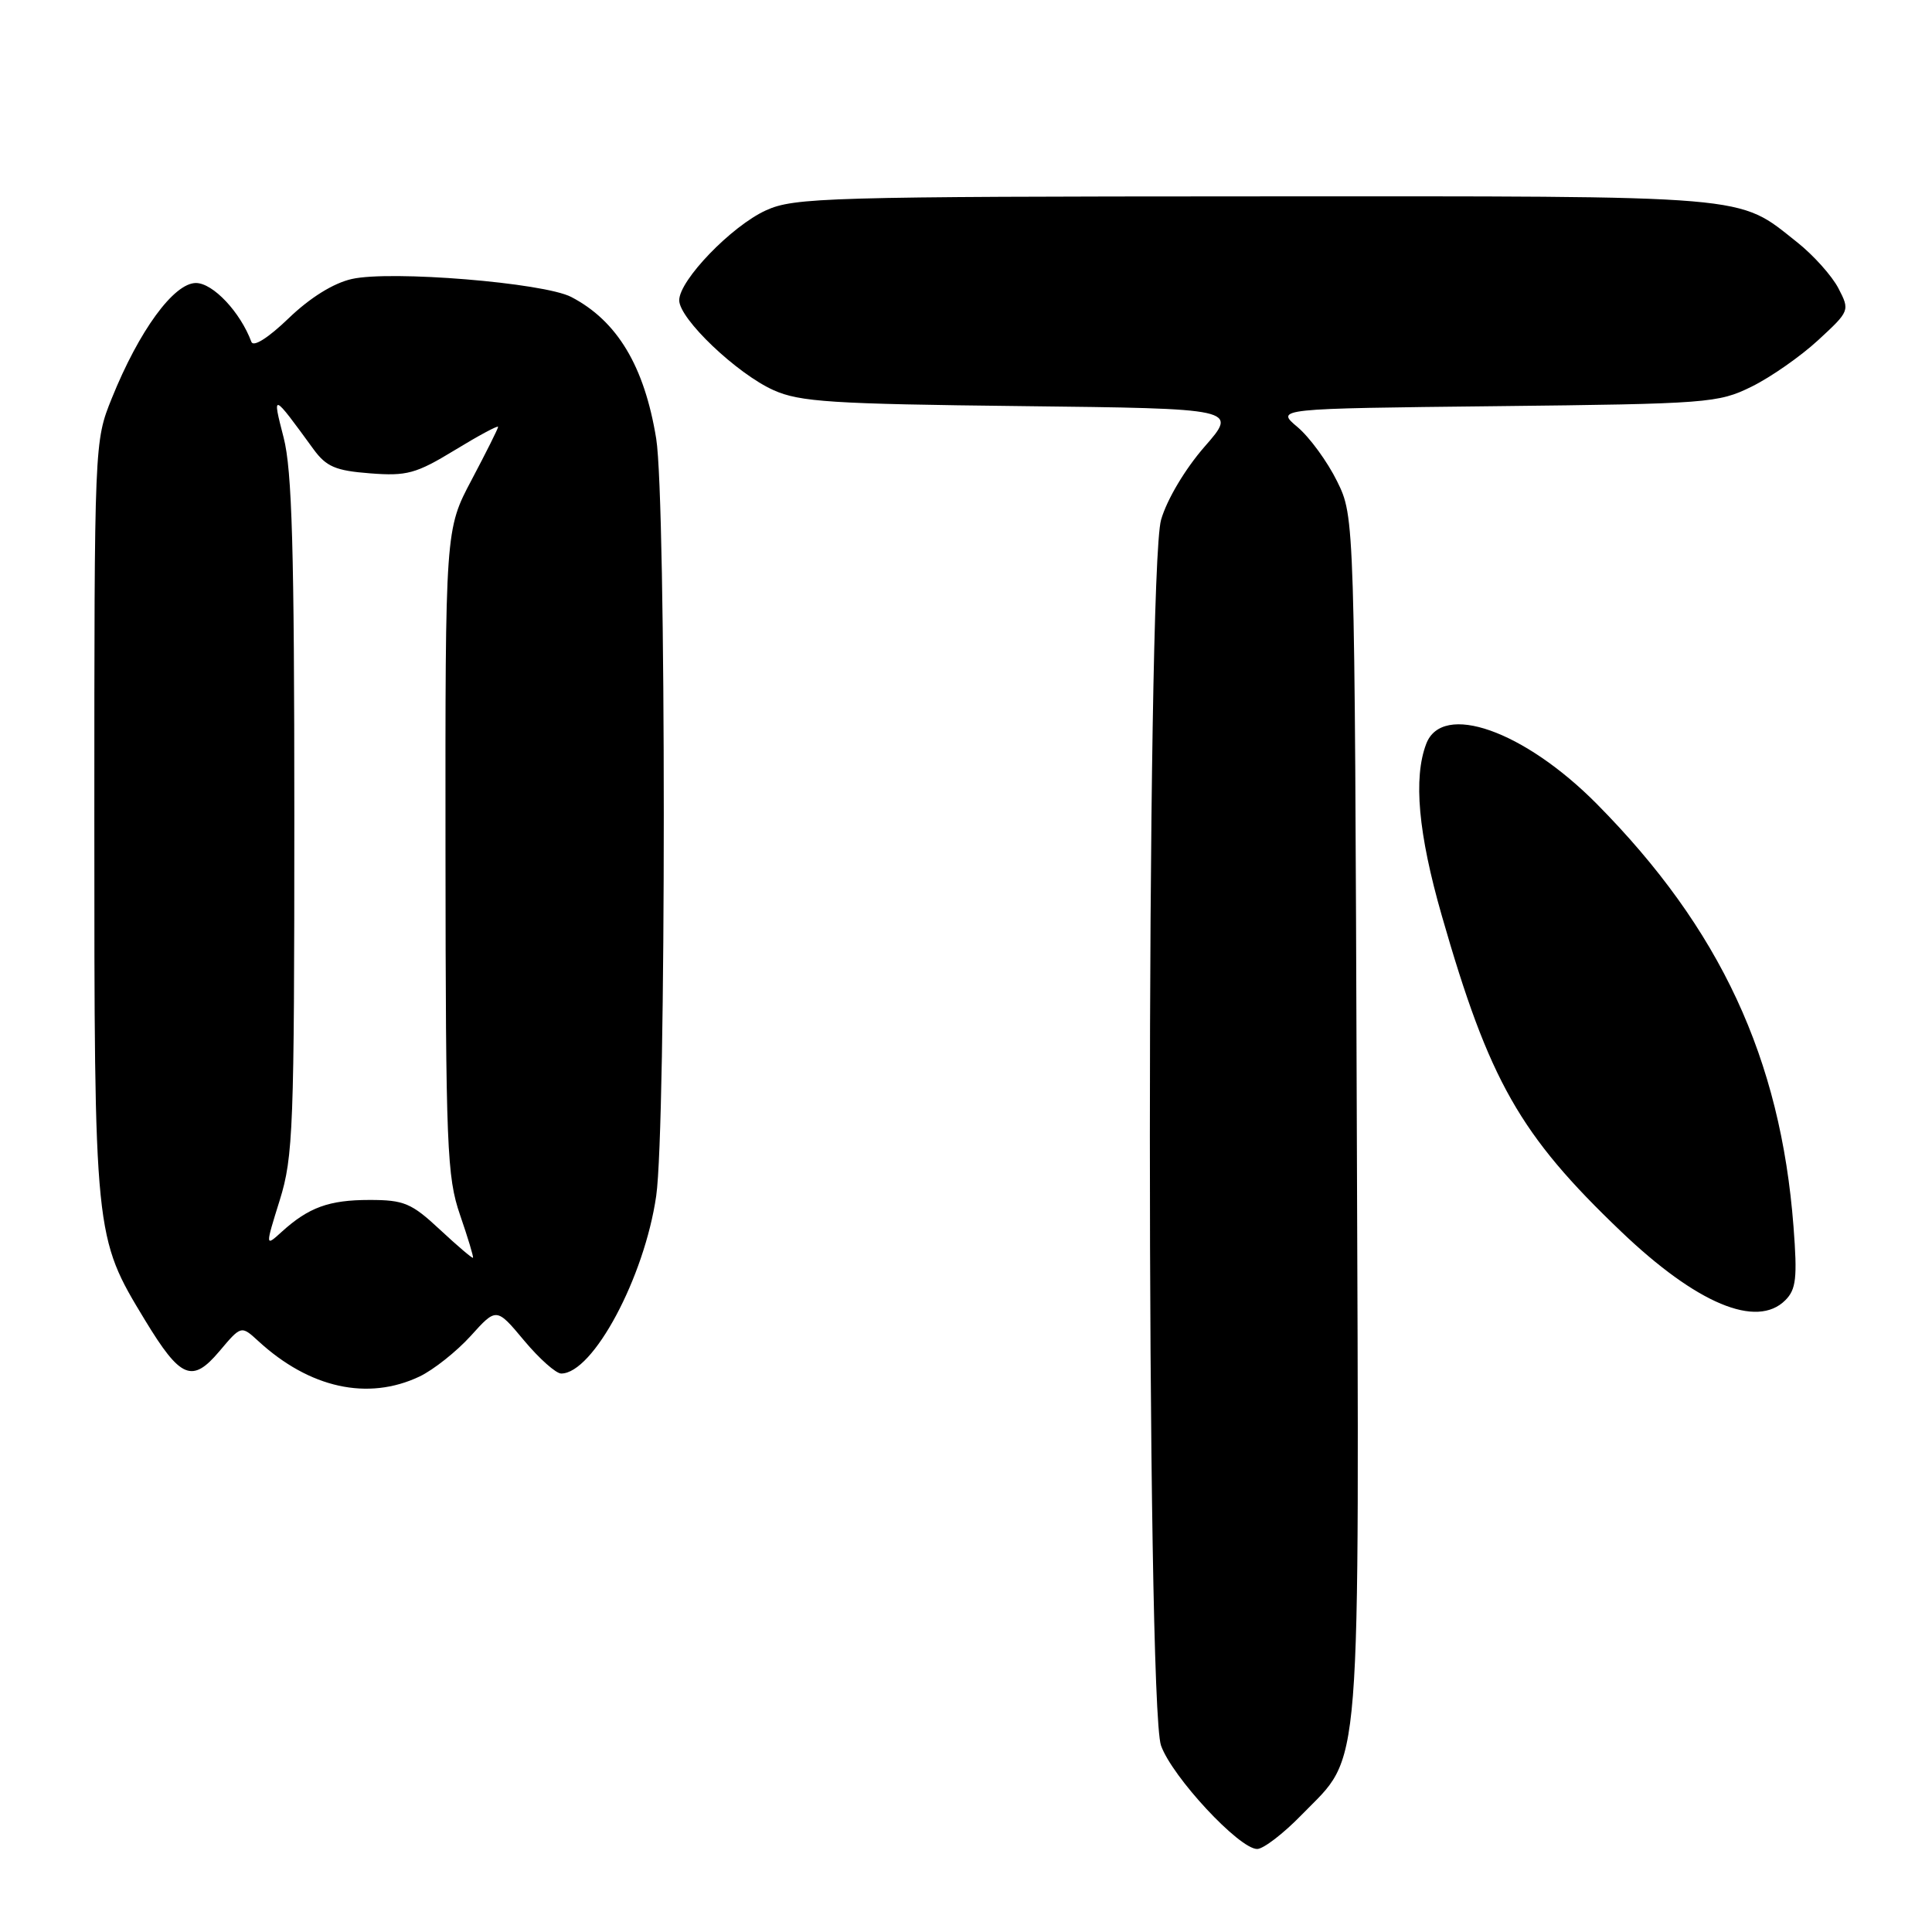 <?xml version="1.0" encoding="UTF-8" standalone="no"?>
<!DOCTYPE svg PUBLIC "-//W3C//DTD SVG 1.1//EN" "http://www.w3.org/Graphics/SVG/1.1/DTD/svg11.dtd" >
<svg xmlns="http://www.w3.org/2000/svg" xmlns:xlink="http://www.w3.org/1999/xlink" version="1.1" viewBox="0 0 256 256">
 <g >
 <path fill="currentColor"
d=" M 172.46 240.49 C 180.53 232.19 180.10 237.50 179.78 148.00 C 179.50 68.50 179.50 68.50 177.17 63.77 C 175.89 61.17 173.53 57.94 171.93 56.59 C 169.01 54.14 169.01 54.14 198.25 53.82 C 226.30 53.51 227.69 53.41 232.10 51.23 C 234.64 49.98 238.60 47.21 240.92 45.07 C 245.10 41.21 245.13 41.15 243.60 38.20 C 242.75 36.56 240.29 33.81 238.12 32.09 C 230.12 25.76 232.92 26.00 166.28 26.02 C 109.64 26.04 105.23 26.17 101.50 27.87 C 96.93 29.95 90.00 37.13 90.00 39.79 C 90.00 42.25 97.63 49.51 102.50 51.70 C 105.98 53.26 110.22 53.53 135.27 53.81 C 164.03 54.14 164.03 54.14 159.61 59.19 C 157.05 62.12 154.62 66.19 153.85 68.87 C 151.87 75.66 151.87 225.71 153.84 231.29 C 155.31 235.44 164.20 245.00 166.58 245.00 C 167.40 245.00 170.05 242.97 172.46 240.49 Z  M 55.58 182.40 C 57.43 181.52 60.49 179.09 62.37 177.02 C 65.78 173.24 65.78 173.24 69.44 177.62 C 71.45 180.03 73.67 182.00 74.36 182.00 C 78.58 182.00 85.39 169.26 86.95 158.47 C 88.29 149.20 88.29 66.38 86.95 58.12 C 85.39 48.53 81.79 42.52 75.69 39.35 C 72.06 37.46 51.75 35.80 46.61 36.97 C 44.17 37.52 41.06 39.46 38.24 42.18 C 35.55 44.77 33.58 46.02 33.31 45.30 C 31.85 41.36 28.22 37.50 25.96 37.50 C 23.04 37.50 18.43 43.81 14.82 52.76 C 12.50 58.50 12.50 58.54 12.50 108.50 C 12.50 163.95 12.49 163.83 19.21 174.92 C 23.92 182.68 25.46 183.32 29.06 179.06 C 31.96 175.62 31.96 175.62 34.23 177.70 C 41.01 183.94 48.74 185.64 55.58 182.40 Z  M 236.56 172.29 C 238.00 170.85 238.17 169.34 237.65 162.54 C 235.94 140.25 227.94 123.05 211.59 106.53 C 201.95 96.80 191.10 92.97 188.98 98.57 C 187.26 103.09 187.92 110.44 191.04 121.31 C 197.32 143.22 201.36 150.35 214.81 163.19 C 224.81 172.75 232.77 176.08 236.56 172.29 Z  M 58.28 162.92 C 54.53 159.42 53.53 159.00 48.97 159.00 C 43.59 159.00 40.90 159.98 37.32 163.23 C 35.14 165.21 35.14 165.21 37.07 159.02 C 38.85 153.29 39.00 149.46 39.00 108.13 C 39.00 72.83 38.70 62.29 37.58 57.97 C 36.04 51.99 36.06 52.00 41.53 59.51 C 43.23 61.84 44.46 62.37 49.03 62.72 C 53.91 63.10 55.12 62.77 60.25 59.65 C 63.41 57.72 66.00 56.33 66.00 56.56 C 66.00 56.79 64.42 59.94 62.50 63.57 C 59.00 70.17 59.00 70.17 59.03 112.83 C 59.06 152.06 59.22 155.94 60.96 160.99 C 62.00 164.01 62.77 166.56 62.67 166.66 C 62.57 166.76 60.60 165.08 58.28 162.92 Z "/>
</g>
</svg>